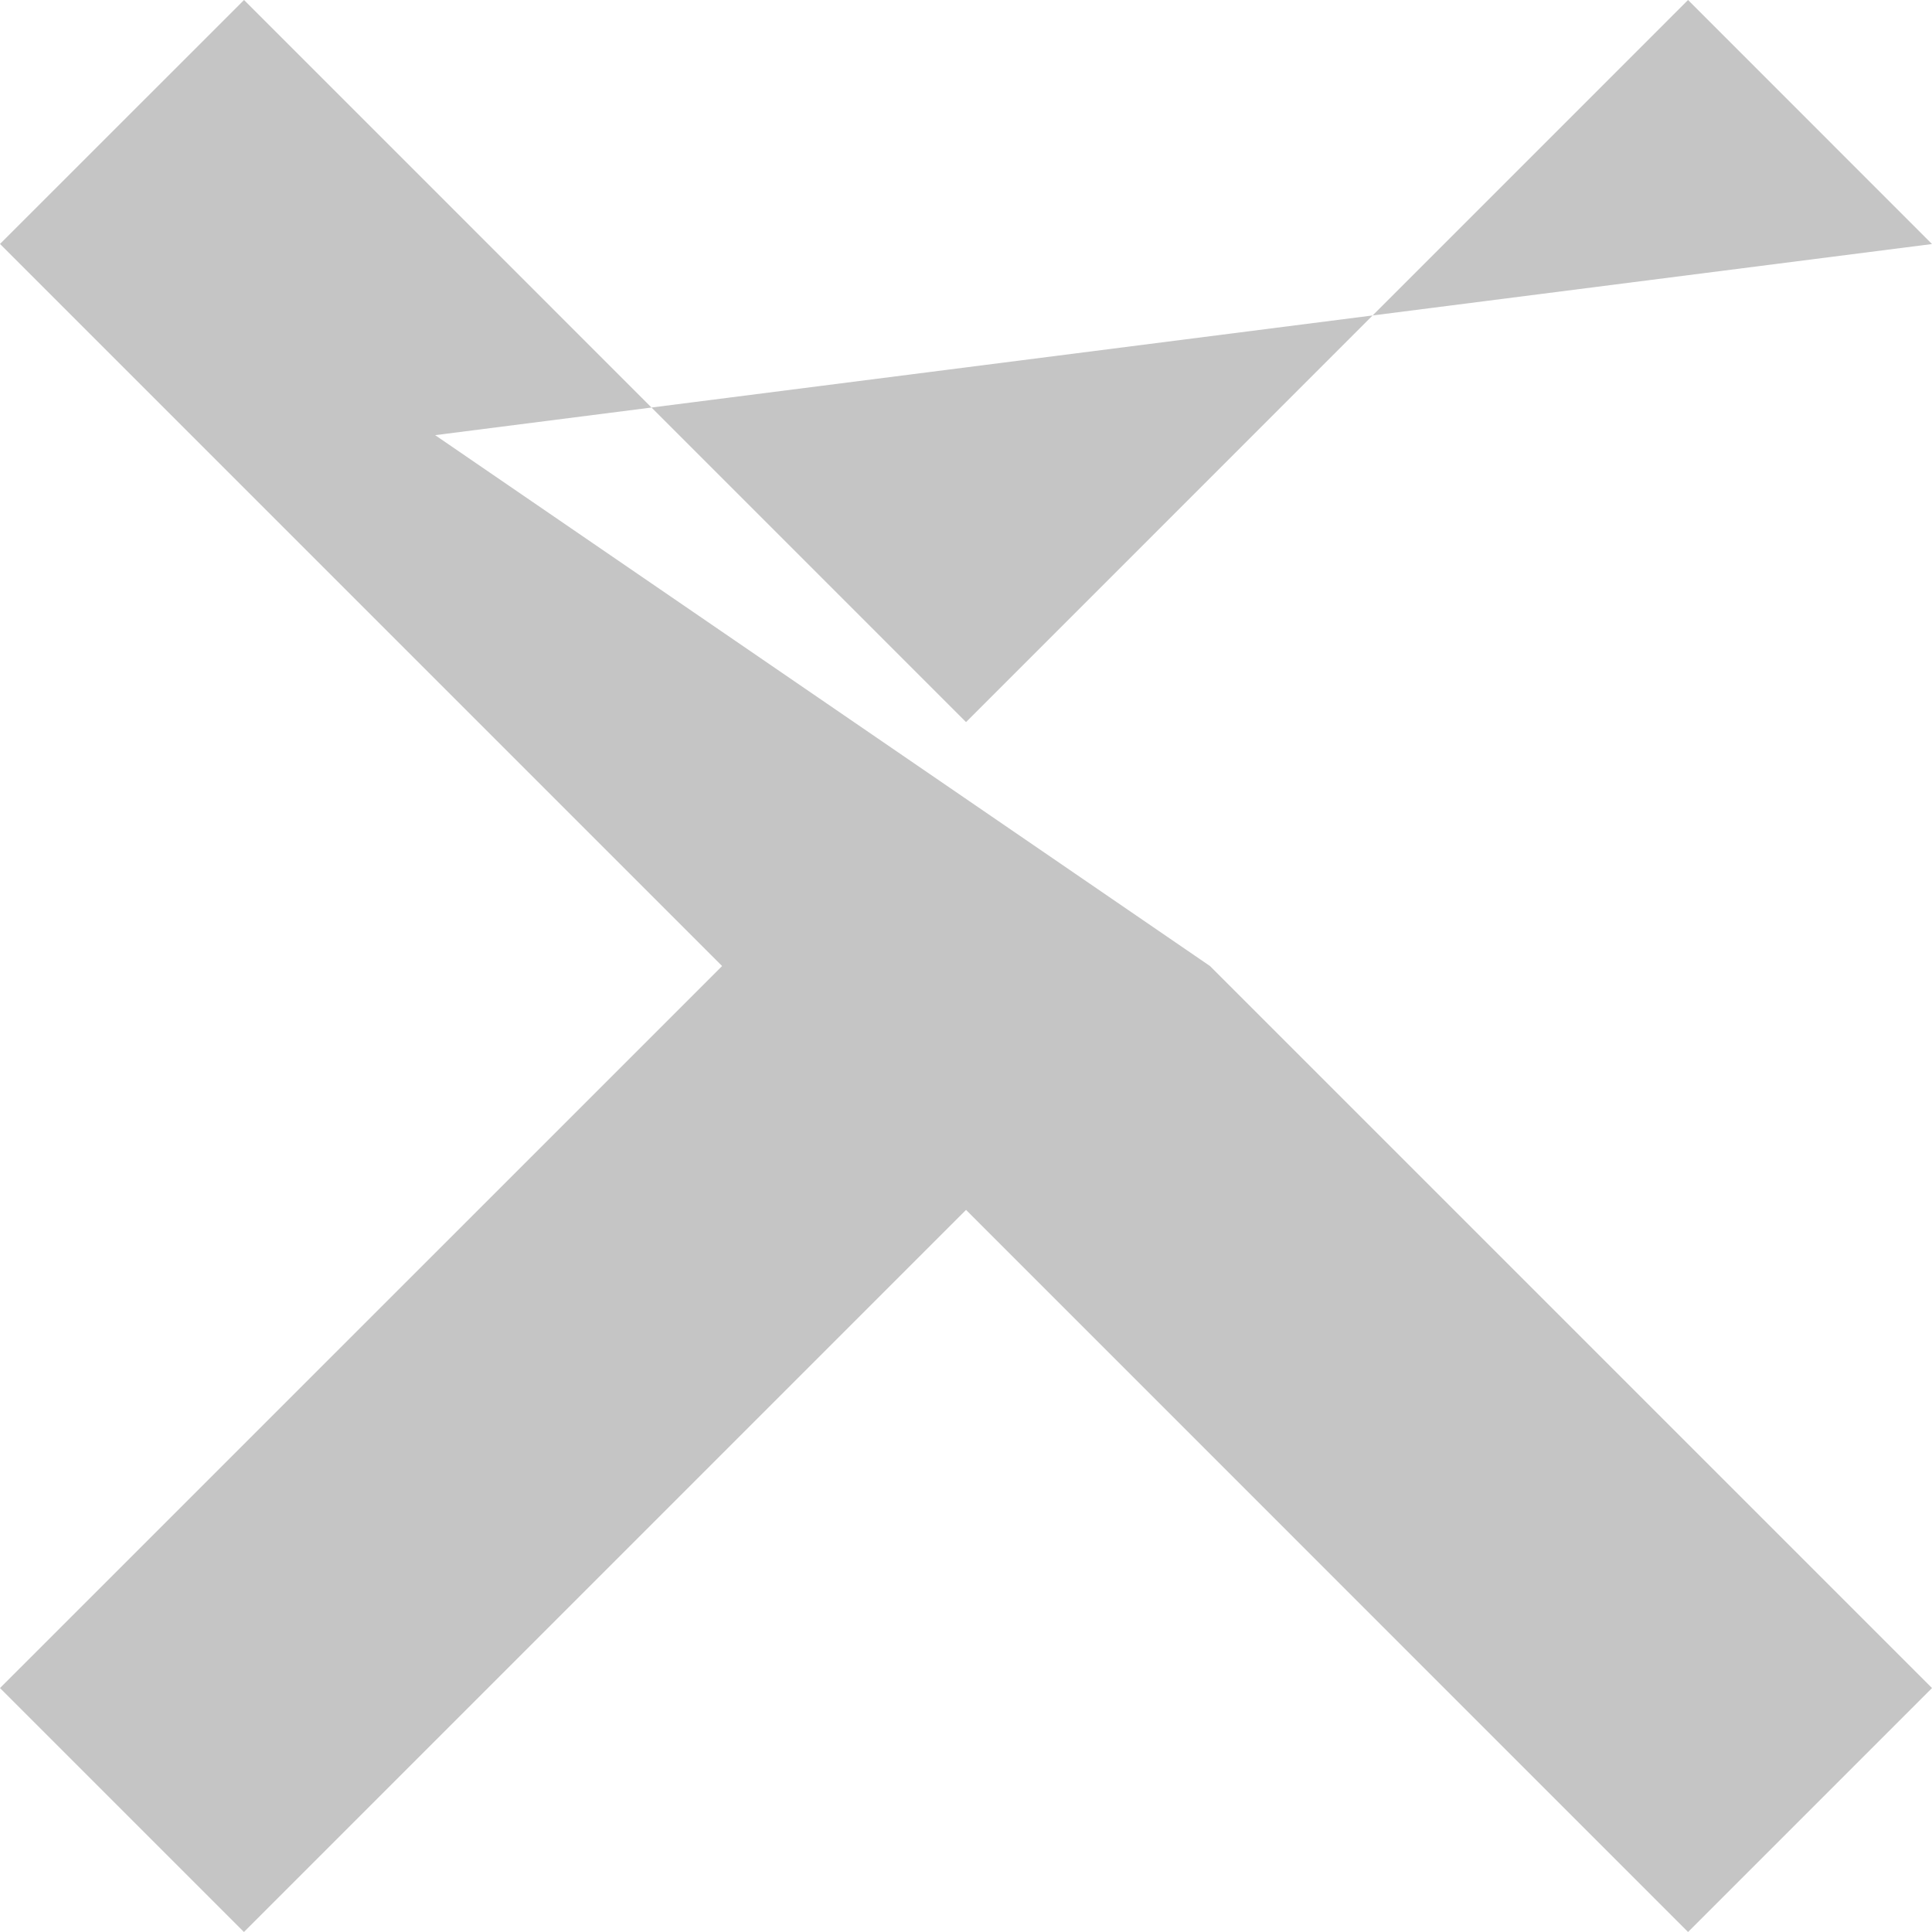 <svg version="1.0" fill="#c5c5c5" xmlns="http://www.w3.org/2000/svg" width="22.199" height="22.199"><path d="M22.199 2.804L19.396 0 11.1 8.297 2.804 0 0 2.803 8.297 11.1 0 19.396l2.803 2.803 8.297-8.297 8.296 8.297 2.803-2.803-8.296-8.296L5 5z"/></svg>
